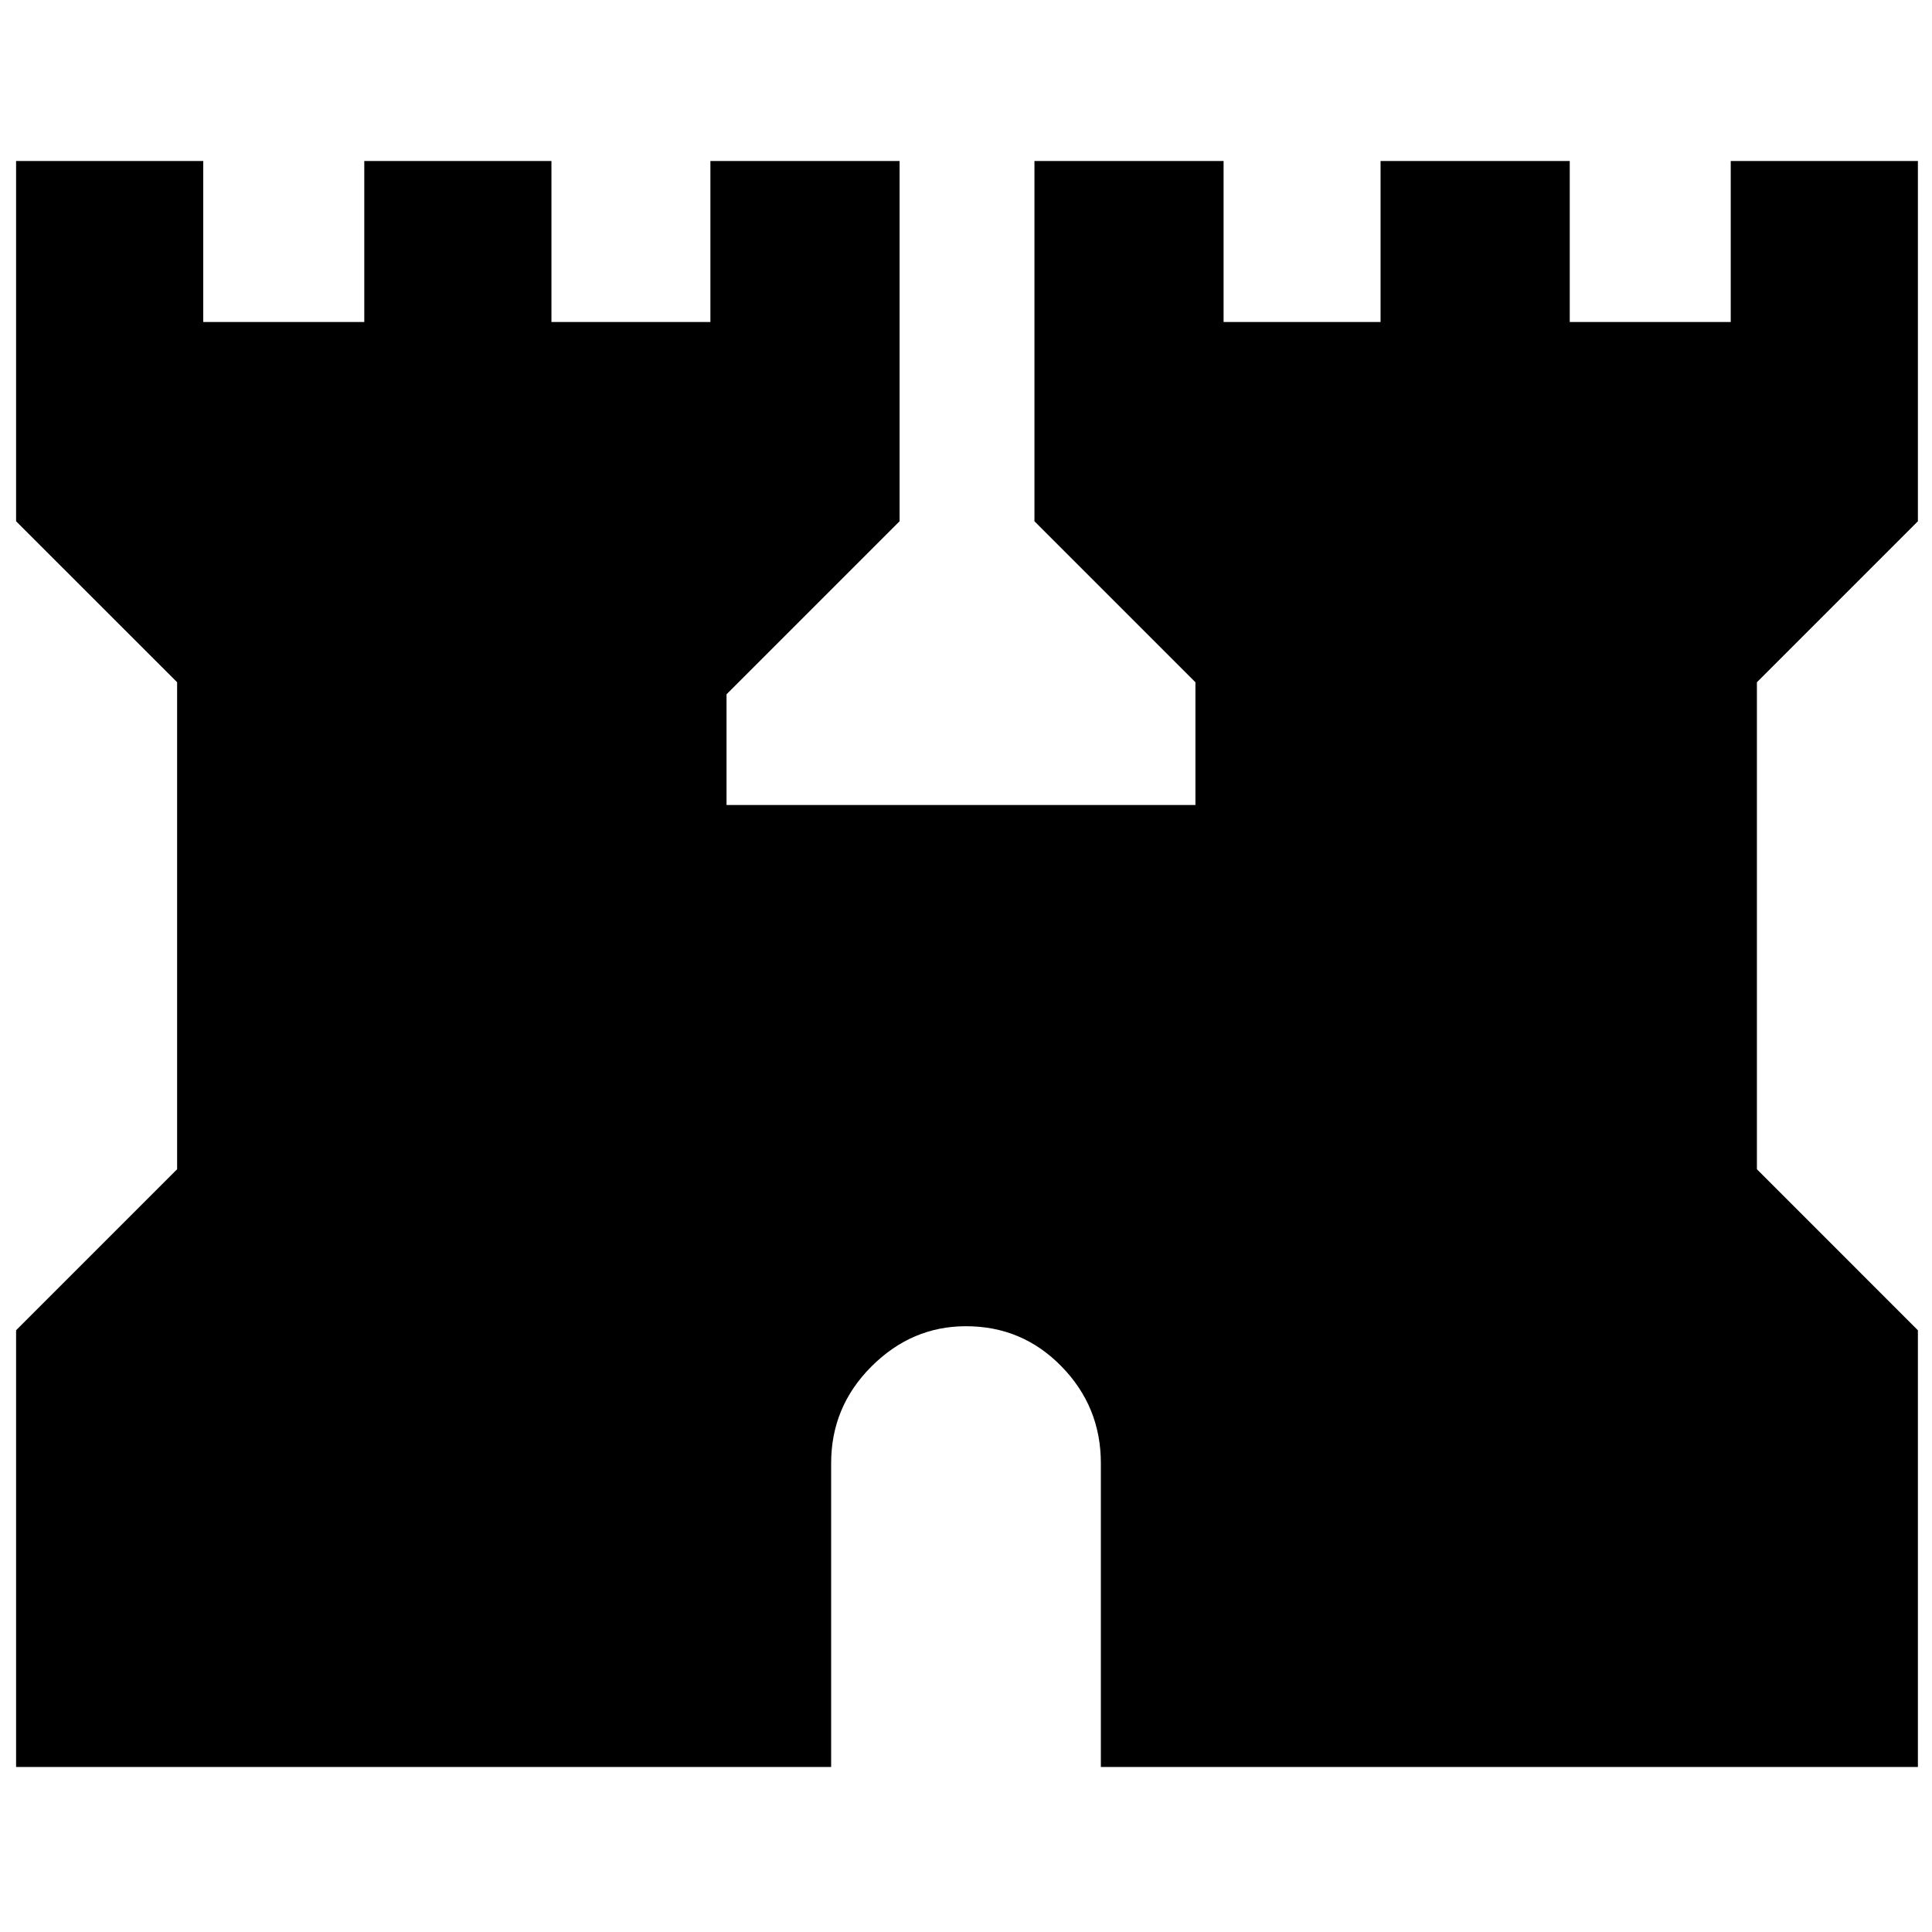 <svg xmlns="http://www.w3.org/2000/svg" height="40" width="40"><path d="M.333 36.583v-9.041l3.334-3.334V14.125L.333 10.792V3.333h3.875v3.334h3.334V3.333h3.875v3.334h3.291V3.333h3.917v7.459l-3.583 3.583v2.292h9.708v-2.542l-3.333-3.333V3.333h3.916v3.334h3.25V3.333H32.5v3.334h3.333V3.333h3.875v7.459l-3.333 3.333v10.083l3.333 3.334v9.041H22.792v-6.291q0-1.167-.813-2-.812-.834-1.979-.834-1.125 0-1.958.834-.834.833-.834 2v6.291Z"/></svg>